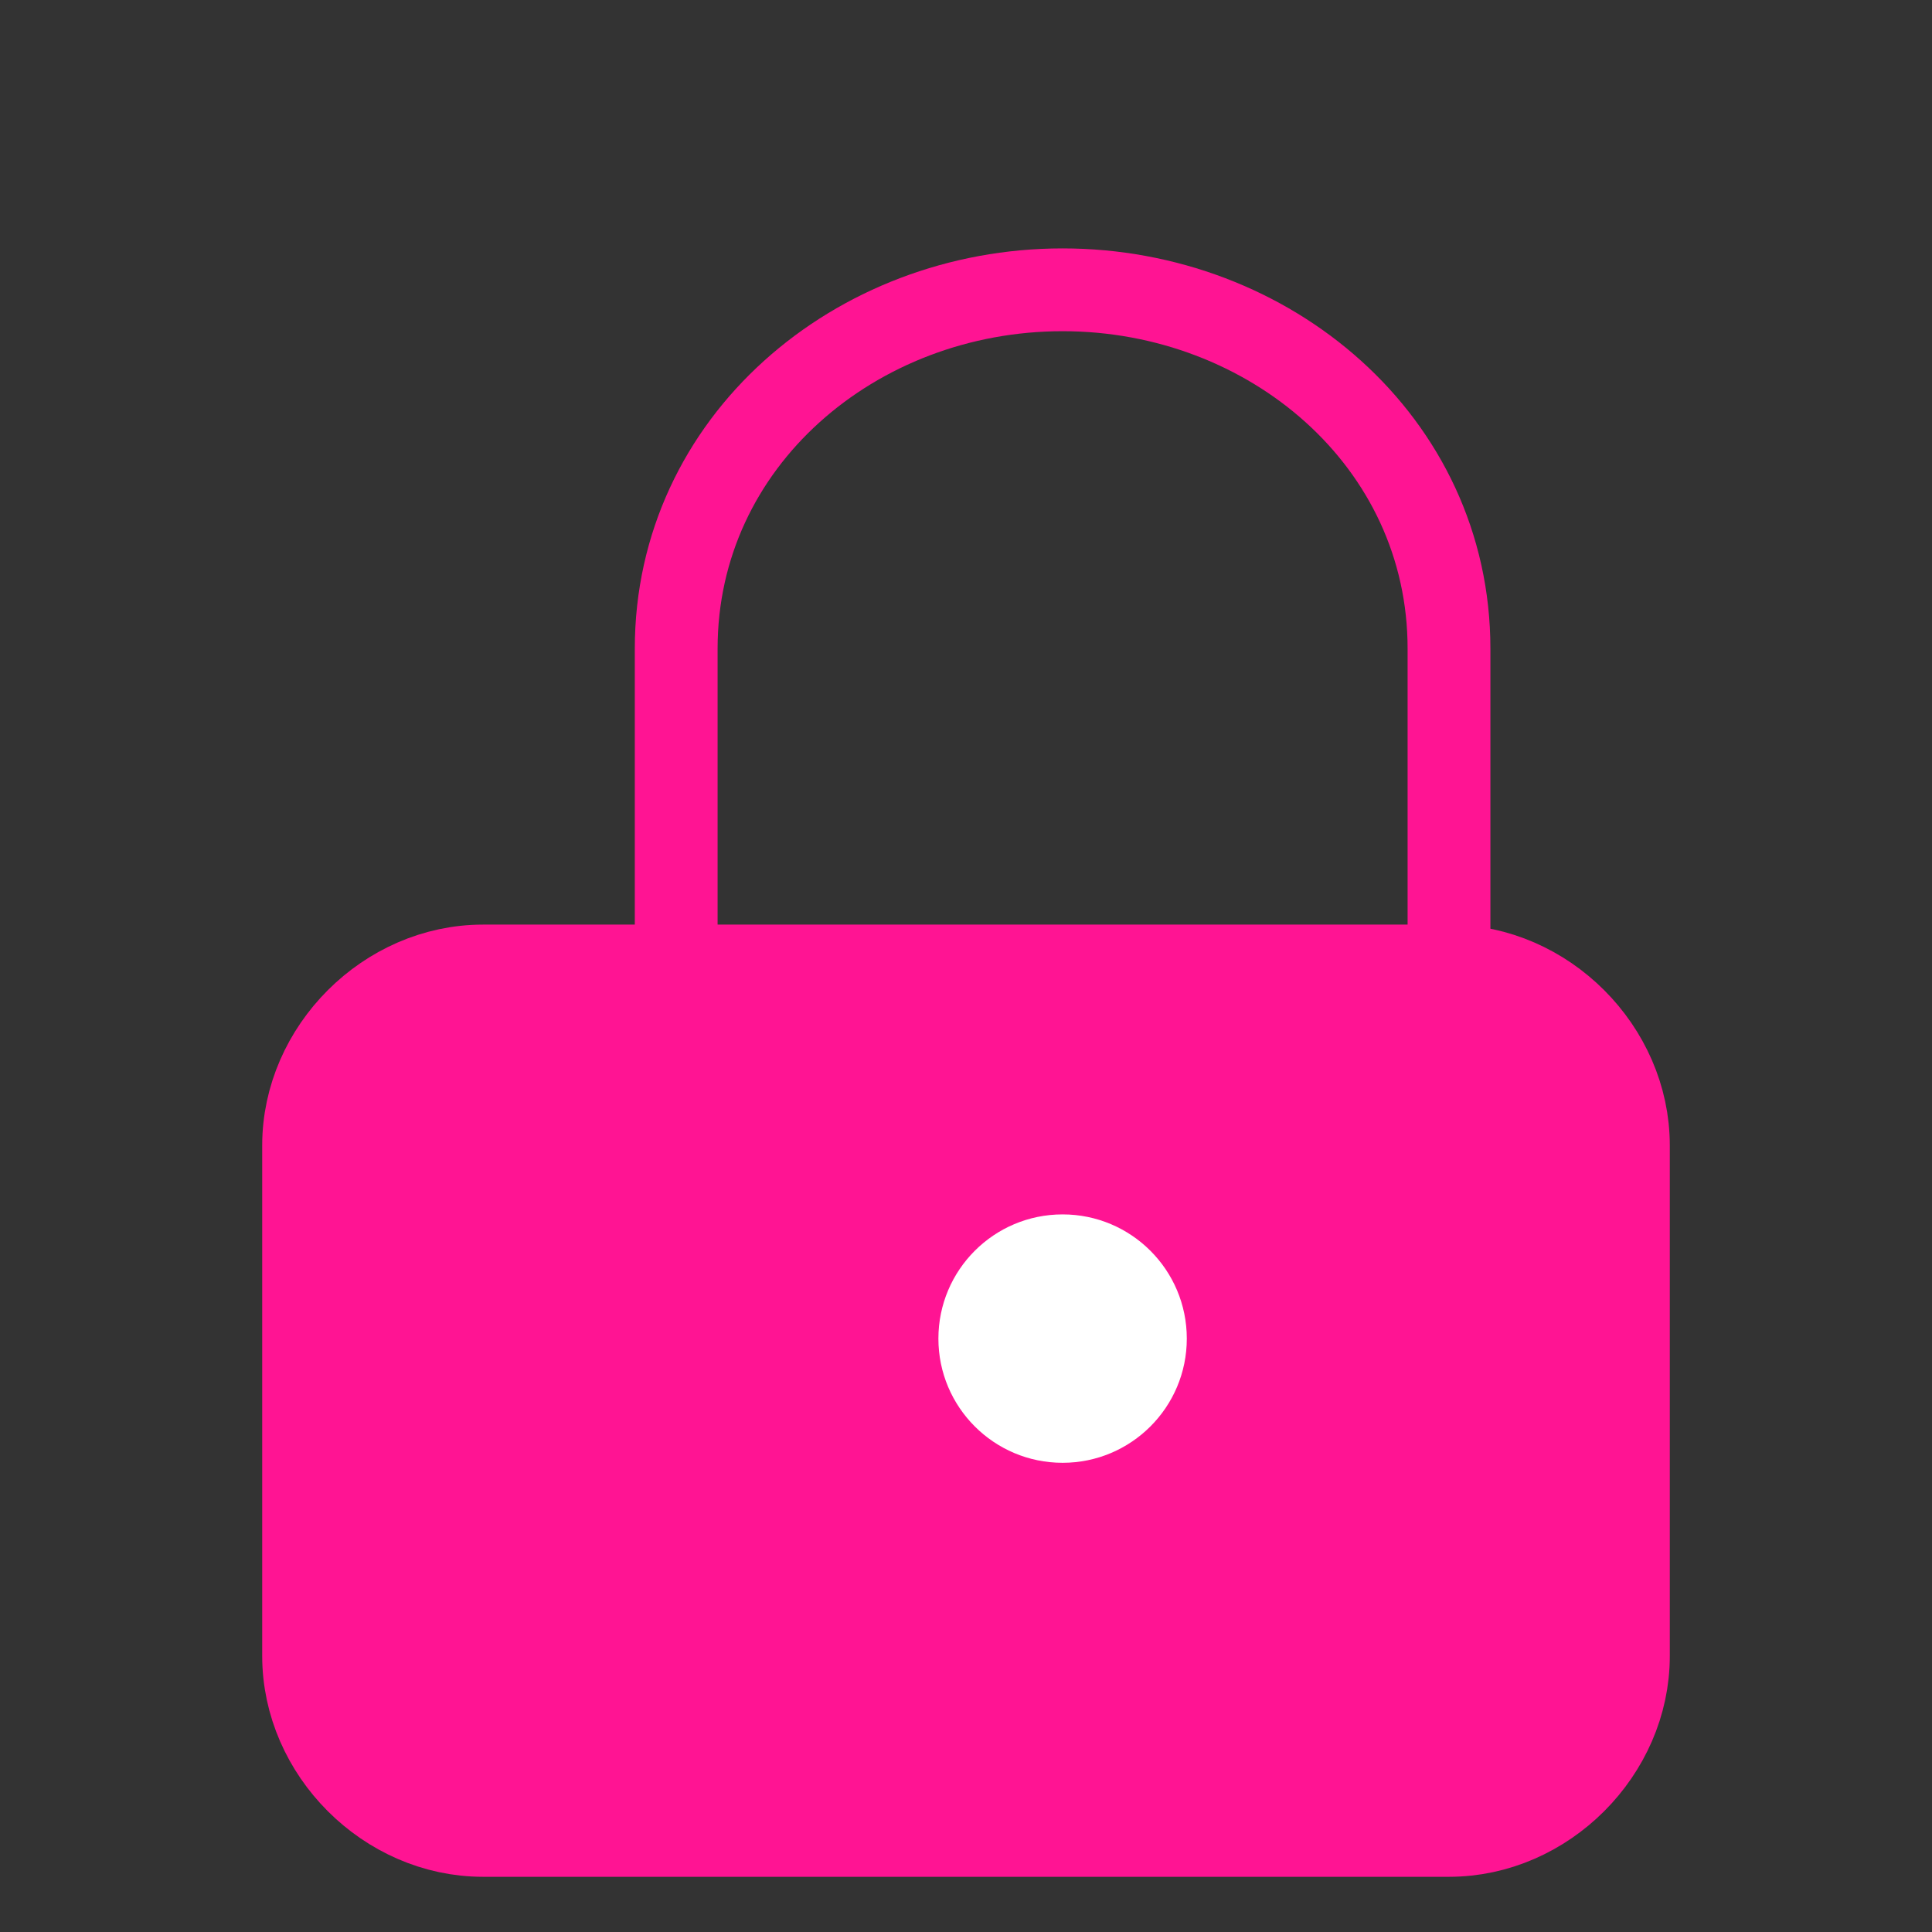 <svg width="70" height="70" viewBox="0 0 70 70" fill="none" xmlns="http://www.w3.org/2000/svg">
<rect x="0" y="0" width="70" height="70" fill="#333333" stroke="none"/>
<path d="M52.5 35H17.5C14 35 11 38 11 41.5V60C11 63.5 14 66.5 17.5 66.5H52.5C56 66.5 59 63.5 59 60V41.5C59 38 56 35 52.5 35Z" fill="#FF1493" stroke="#FF1493" stroke-width="3" stroke-linecap="round" stroke-linejoin="round"/>
<path d="M24.5 35V23.5C24.5 16 31 10.5 38.5 10.5C46 10.5 52.5 16 52.5 23.5V35" stroke="#FF1493" stroke-width="3" stroke-linecap="round" stroke-linejoin="round"/>
<circle cx="38.5" cy="48.5" r="4.5" fill="white"/>
</svg>
